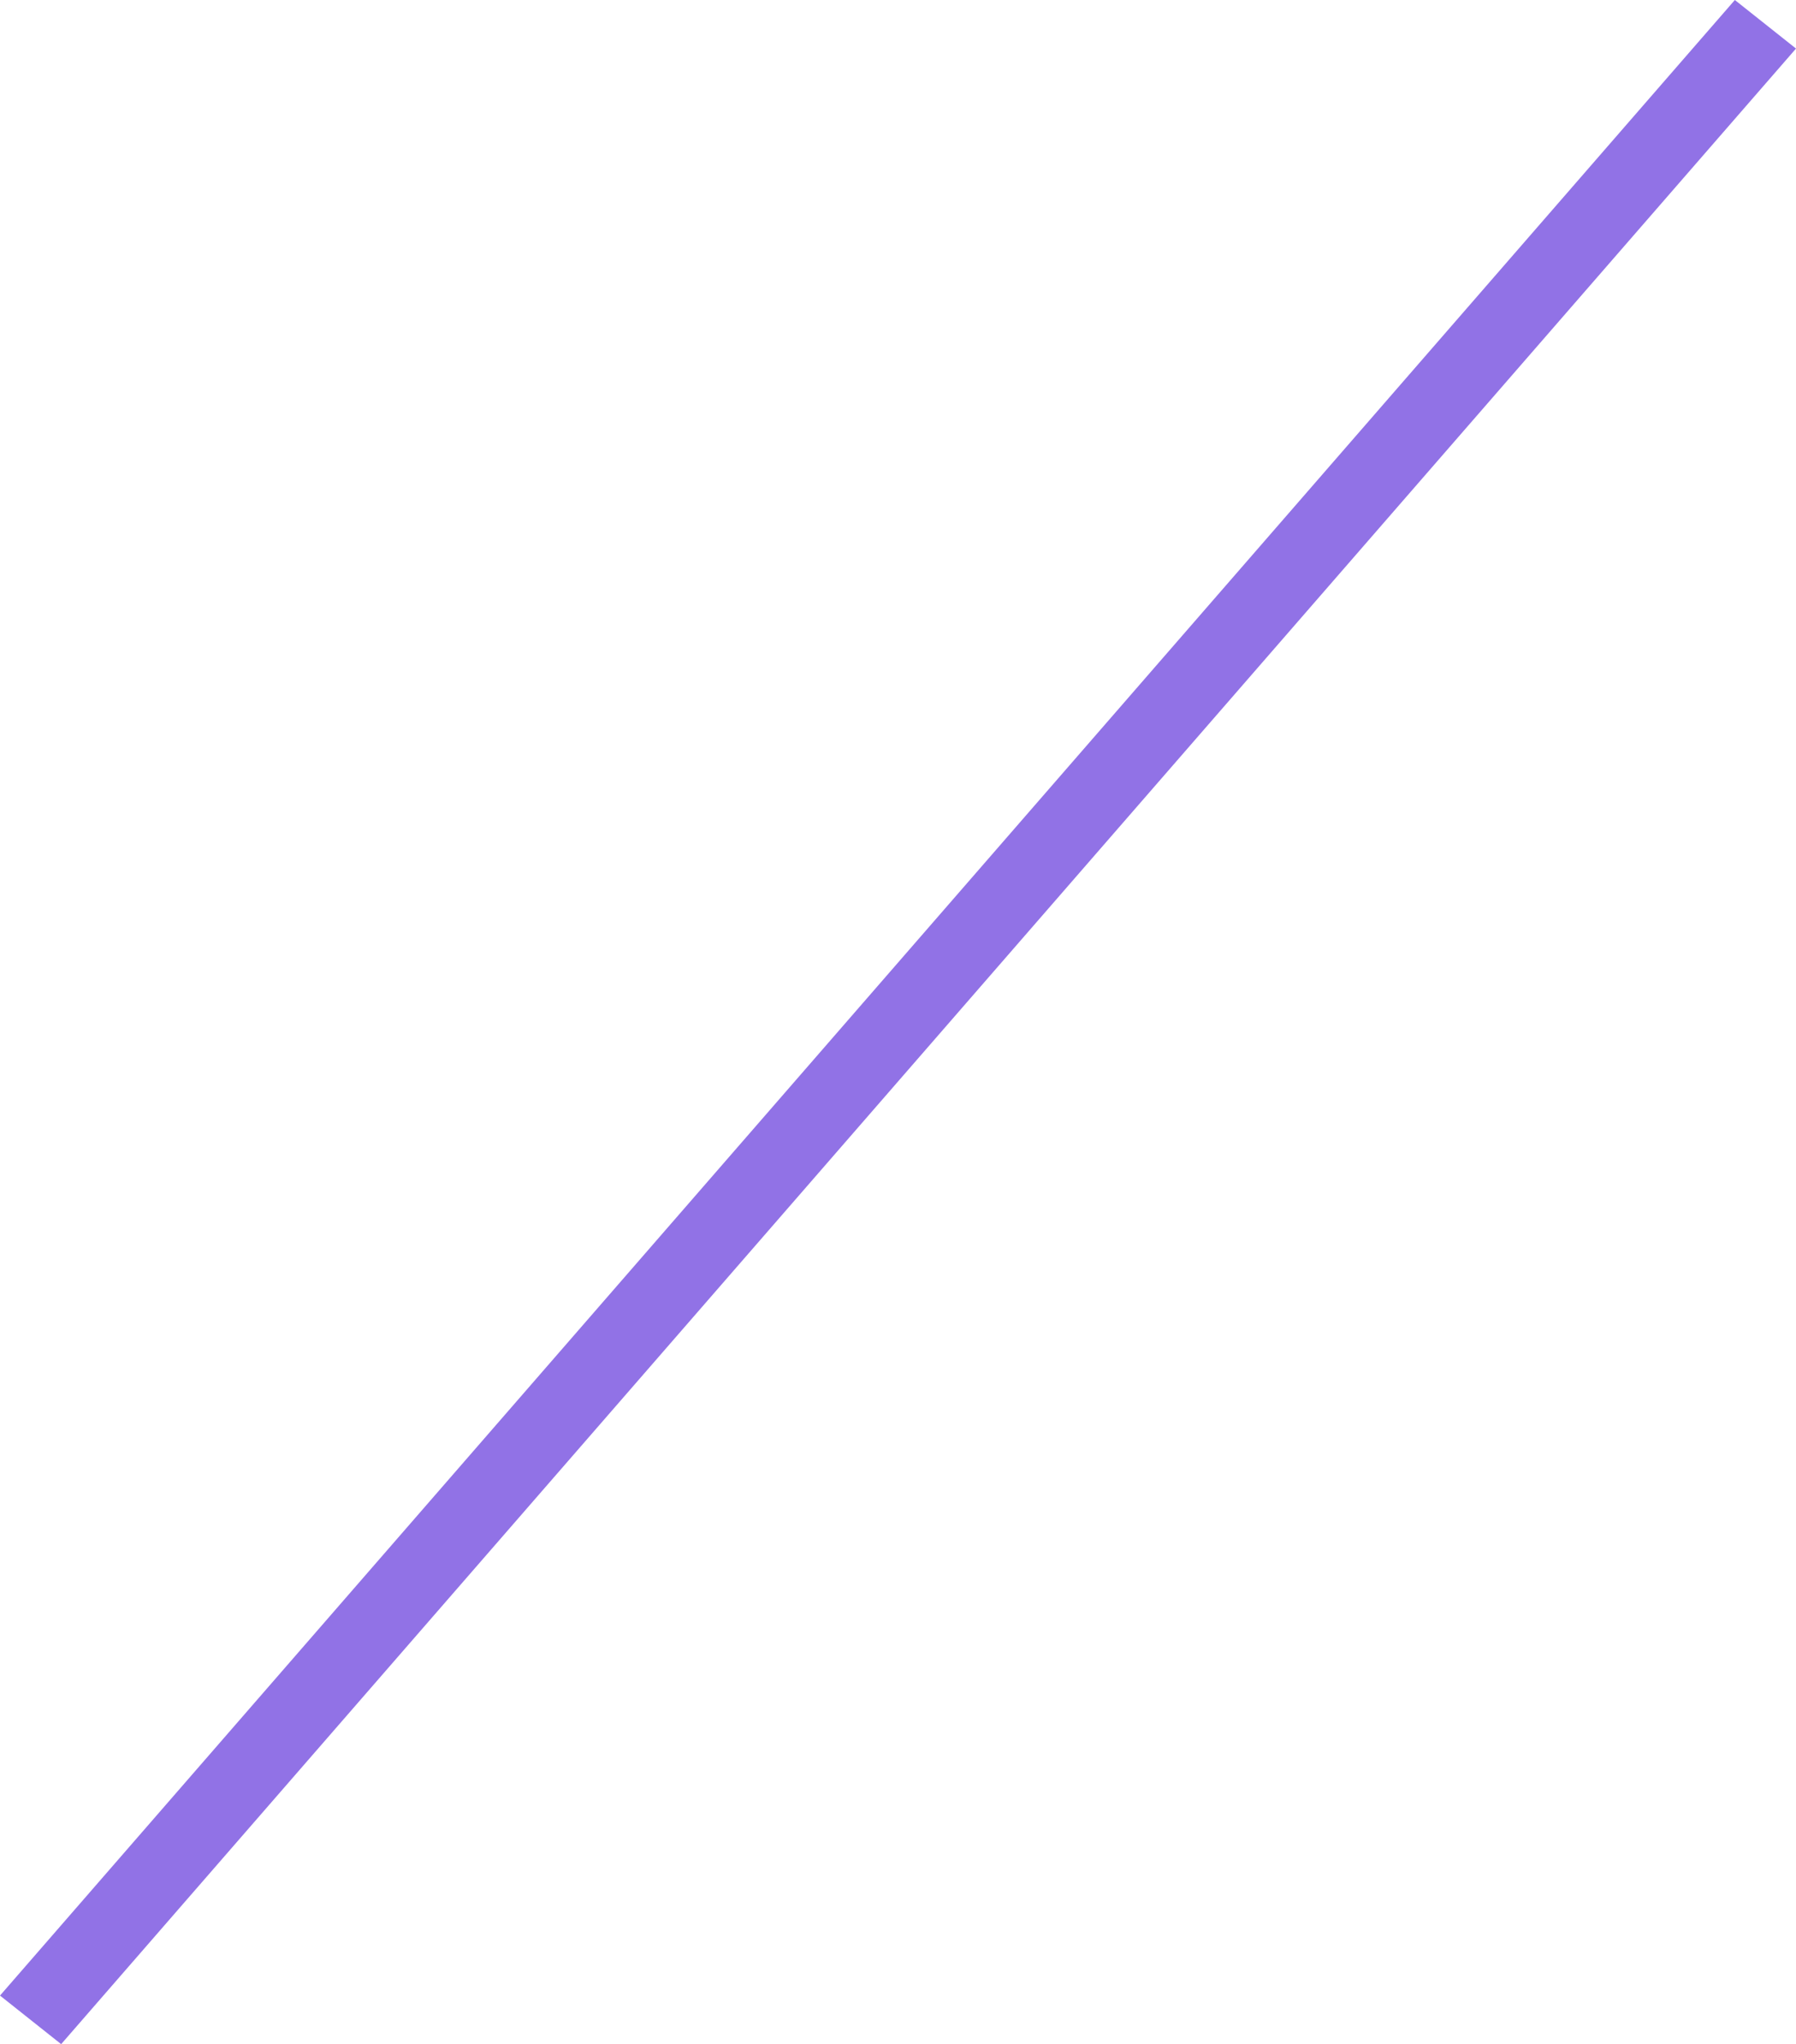 <svg id="SvgjsSvg1090" xmlns="http://www.w3.org/2000/svg" version="1.1" xmlns:xlink="http://www.w3.org/1999/xlink" xmlns:svgjs="http://svgjs.com/svgjs" width="138" height="157"><defs id="SvgjsDefs1091"></defs><path id="SvgjsPath1092" d="M827.301 5276L832 5279.73L698.699 5433L694 5429.27Z " fill="#9172e6" transform="matrix(1,0,0,1,-694,-5276)"></path></svg>